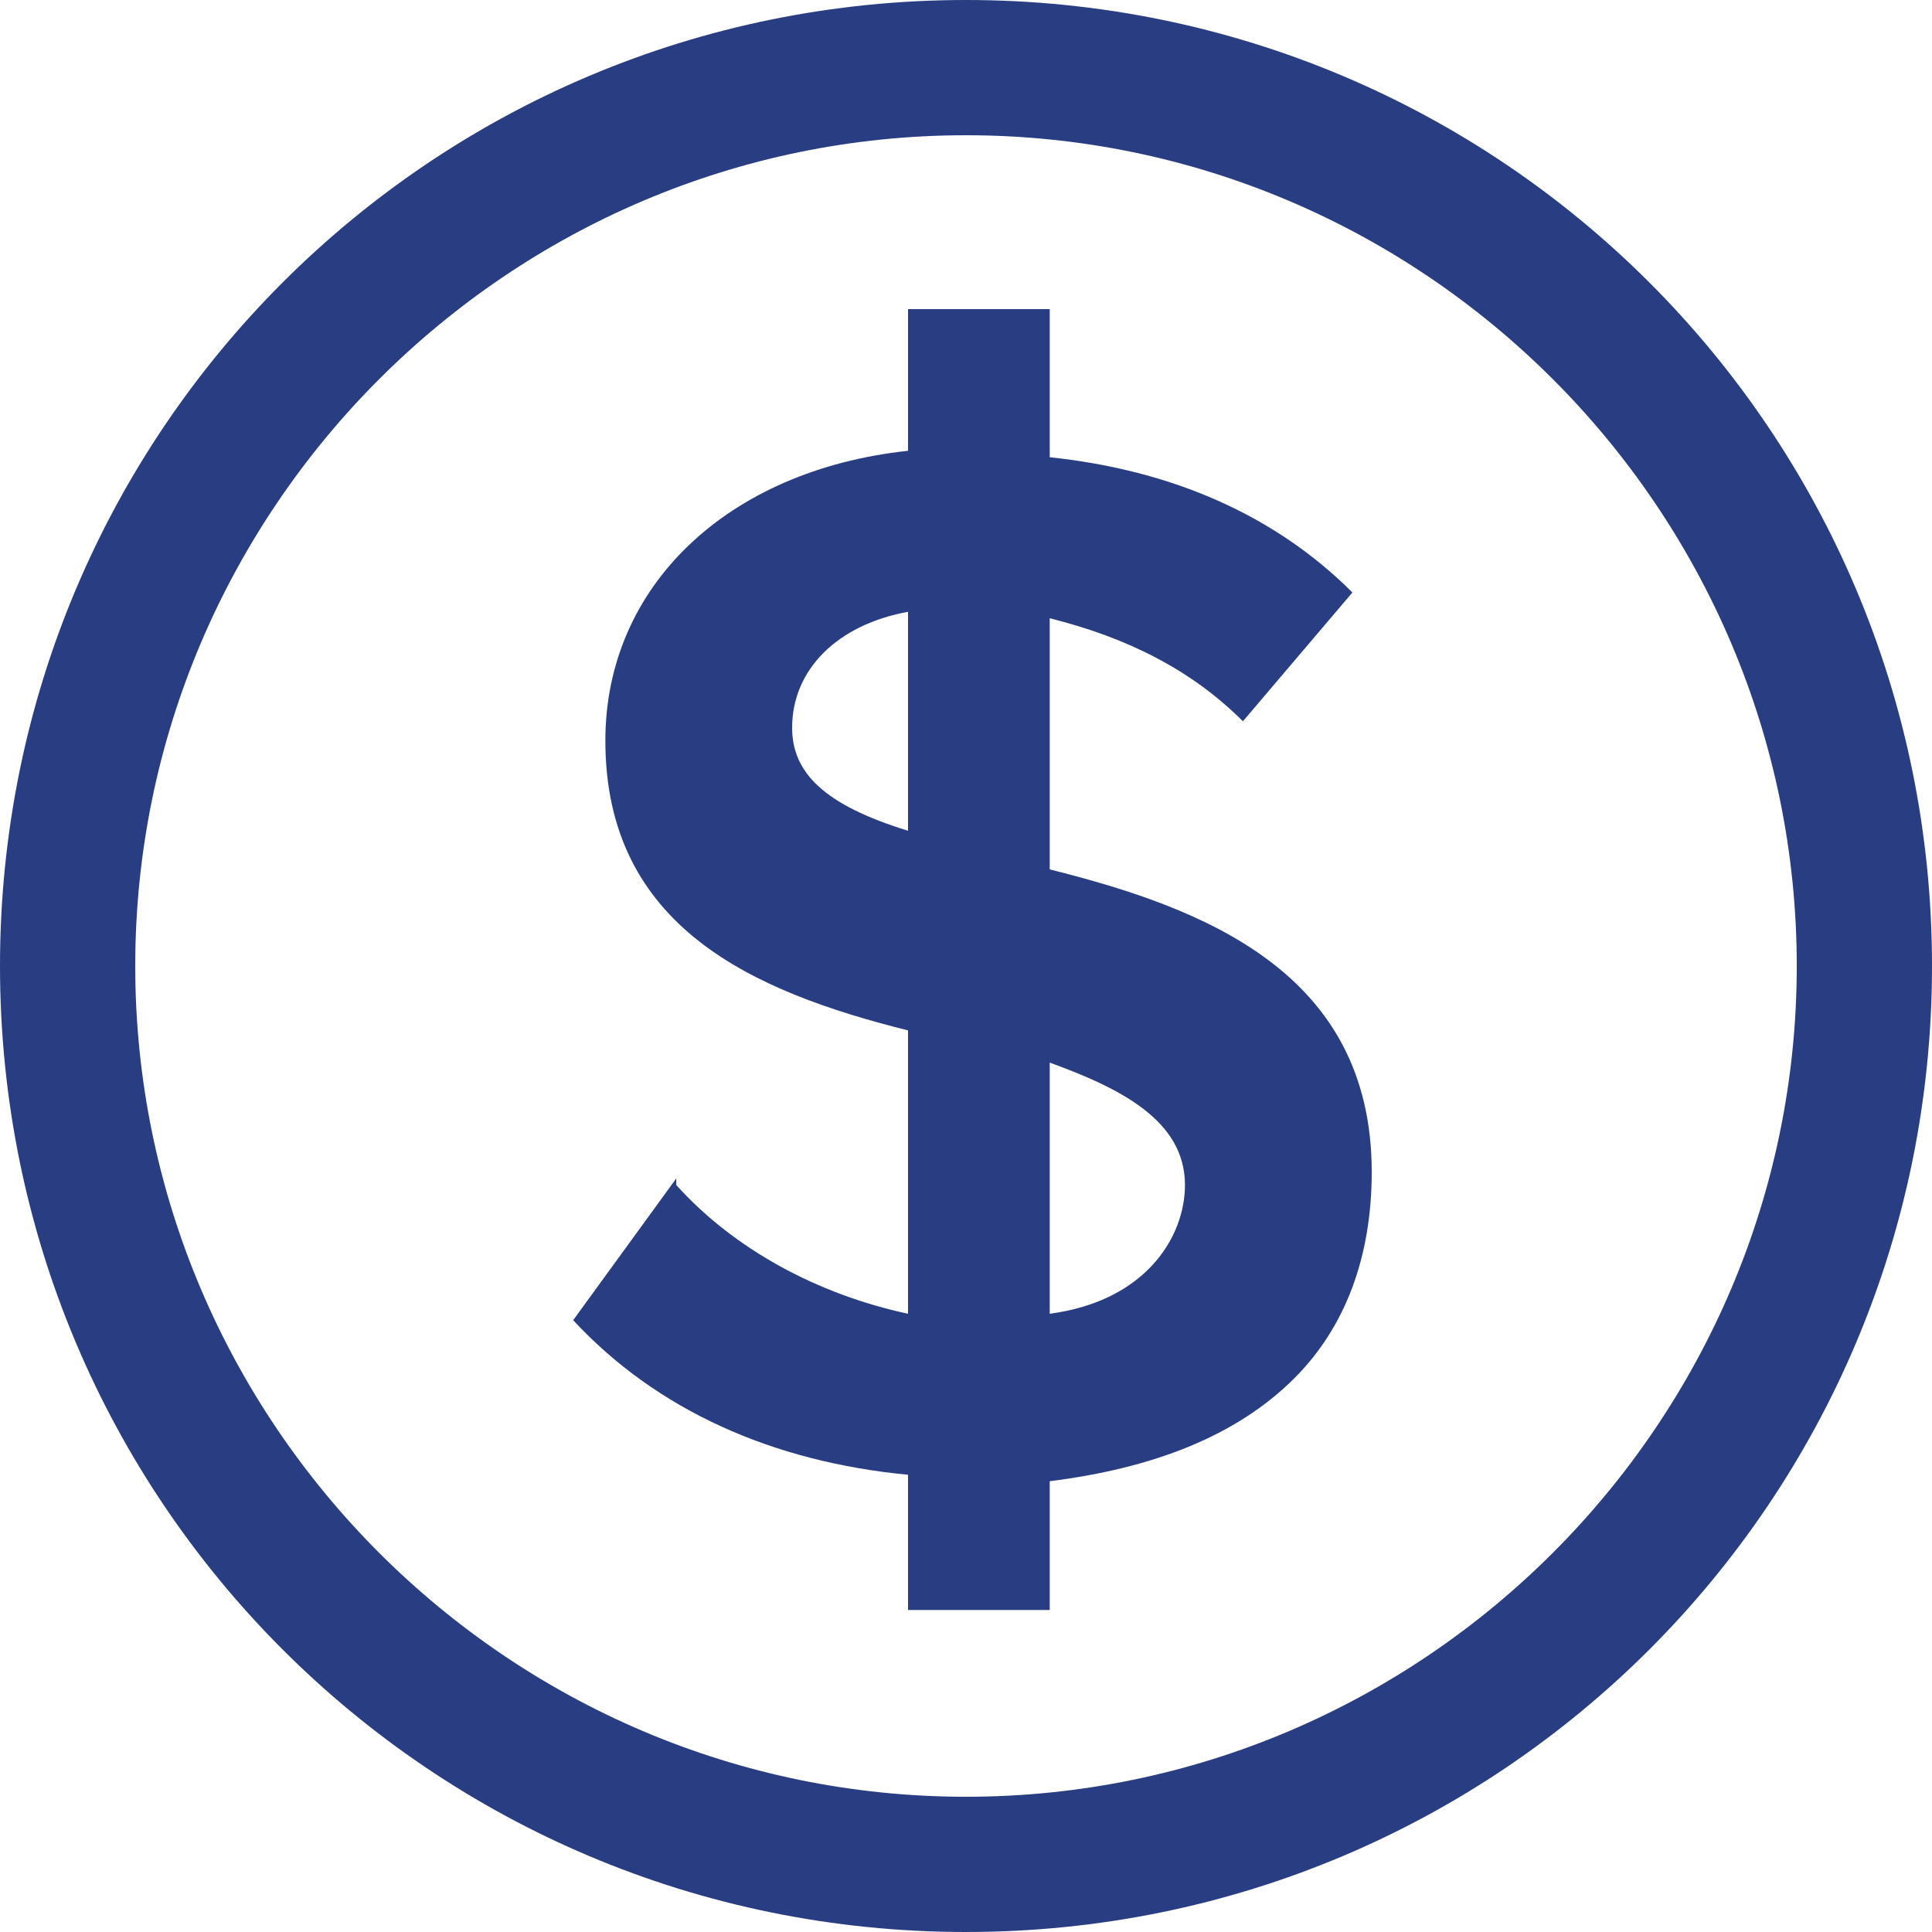<?xml version="1.0" encoding="utf-8"?>
<!-- Generator: Adobe Illustrator 23.0.2, SVG Export Plug-In . SVG Version: 6.00 Build 0)  -->
<svg version="1.1" id="Layer_1" xmlns="http://www.w3.org/2000/svg" xmlns:xlink="http://www.w3.org/1999/xlink" x="0px" y="0px"
	 viewBox="0 0 30 30" style="enable-background:new 0 0 30 30;" xml:space="preserve">
<style type="text/css">
	.st0{fill:#283D82;}
</style>
<g>
	<path class="st0" d="M15,0C6.7,0,0,6.7,0,15s6.7,15,15,15s15-6.7,15-15S23.3,0,15,0z M15,27.9C7.9,27.9,2.1,22.1,2.1,15
		C2.1,7.9,7.9,2.1,15,2.1c7.1,0,12.9,5.8,12.9,12.9C27.9,22.1,22.1,27.9,15,27.9z"/>
	<path class="st0" d="M16.3,13.5V9.6c1.2,0.3,2.2,0.8,3,1.6l0,0L21,9.2l0,0l0,0c-1.2-1.2-2.8-1.9-4.7-2.1V4.8h-2v0h-0.2V7
		c-2.8,0.3-4.7,2.1-4.7,4.5c0,2.9,2.3,3.9,4.7,4.5v4.4c-1.4-0.3-2.7-1-3.6-2l0-0.1l-1.6,2.2l0,0c1.3,1.4,3.1,2.2,5.2,2.4v2.1h2.1v0
		h0.1V23c1.6-0.2,2.9-0.7,3.8-1.6c0.8-0.8,1.2-1.9,1.2-3.2C21.3,15.1,18.7,14.1,16.3,13.5z M18.4,18.4c0,0.8-0.6,1.8-2.1,2v-3.9
		C17.4,16.9,18.4,17.4,18.4,18.4z M14.1,12.9c-1.3-0.4-1.8-0.9-1.8-1.6c0-0.9,0.7-1.6,1.8-1.8V12.9z"/>
</g>
</svg>
